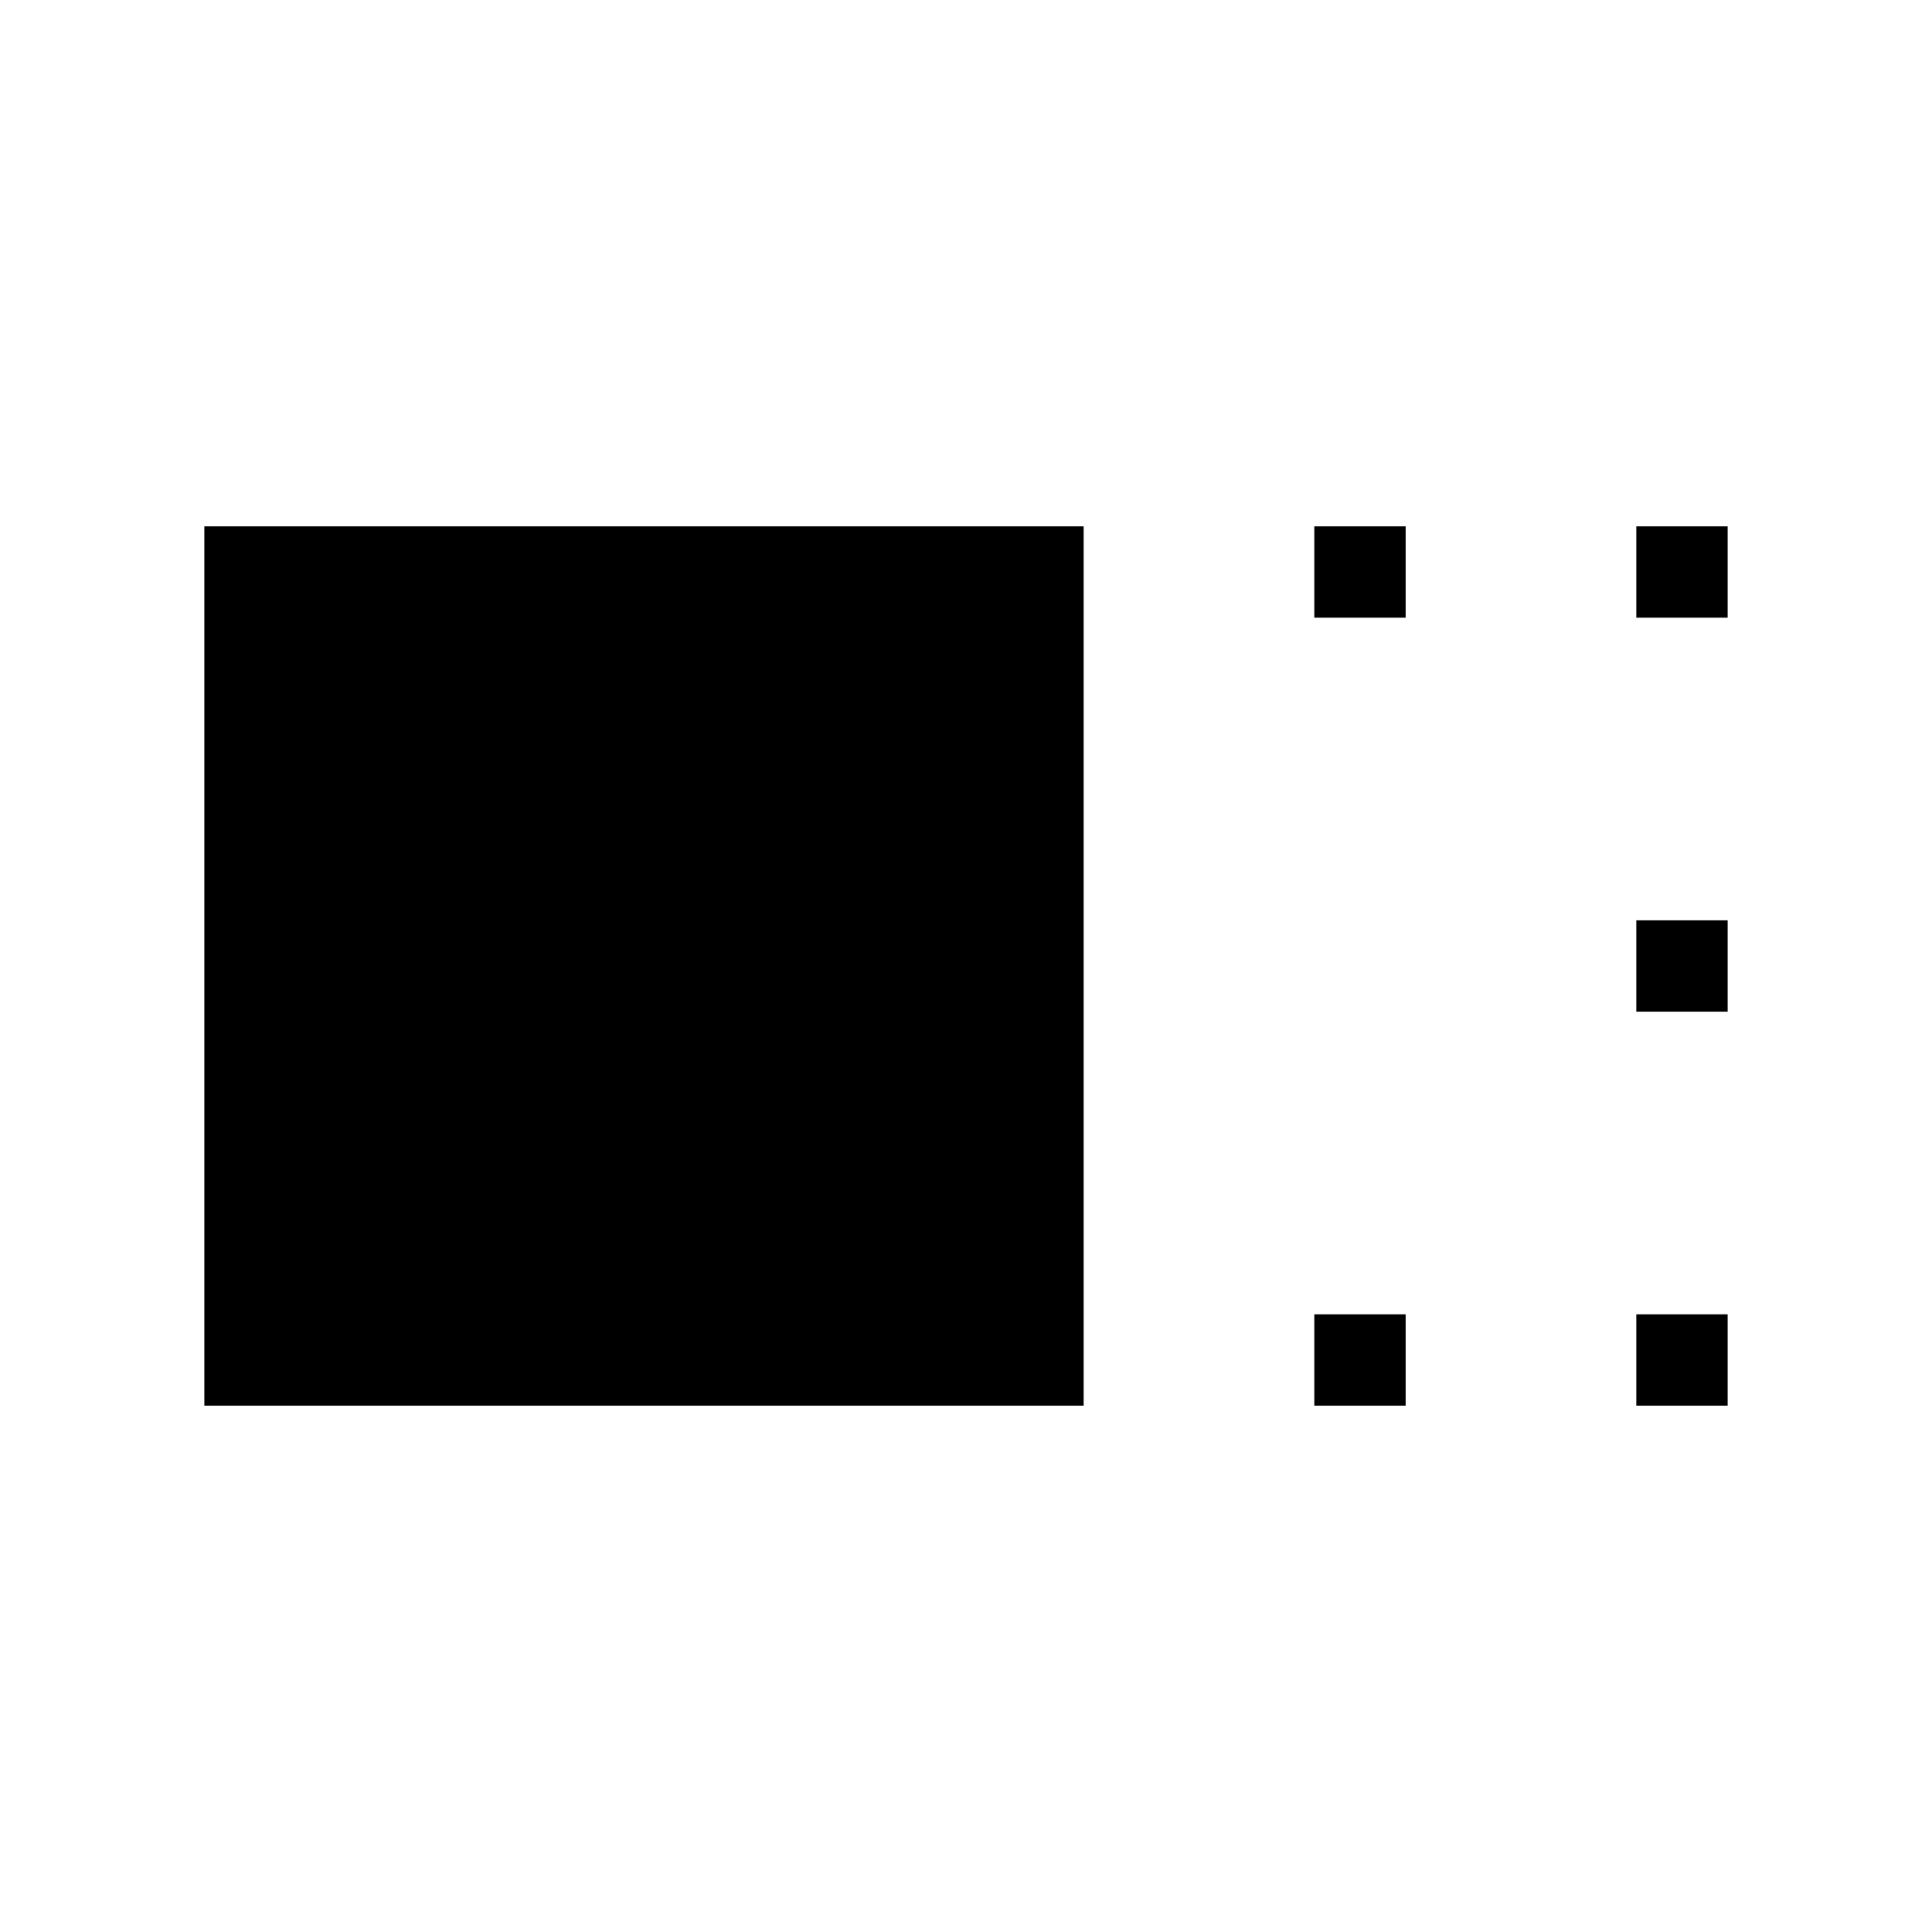 <svg xmlns="http://www.w3.org/2000/svg" height="48" viewBox="0 96 960 960" width="48"><path d="M101.54 794.46V357.54h436.92v436.92H101.54Zm551.536-391.536V357.54h45.384v45.384h-45.384Zm0 391.536v-45.384h45.384v45.384h-45.384Zm160-391.536V357.54h45.384v45.384h-45.384Zm0 195.768v-45.384h45.384v45.384h-45.384Zm0 195.768v-45.384h45.384v45.384h-45.384Z"/></svg>